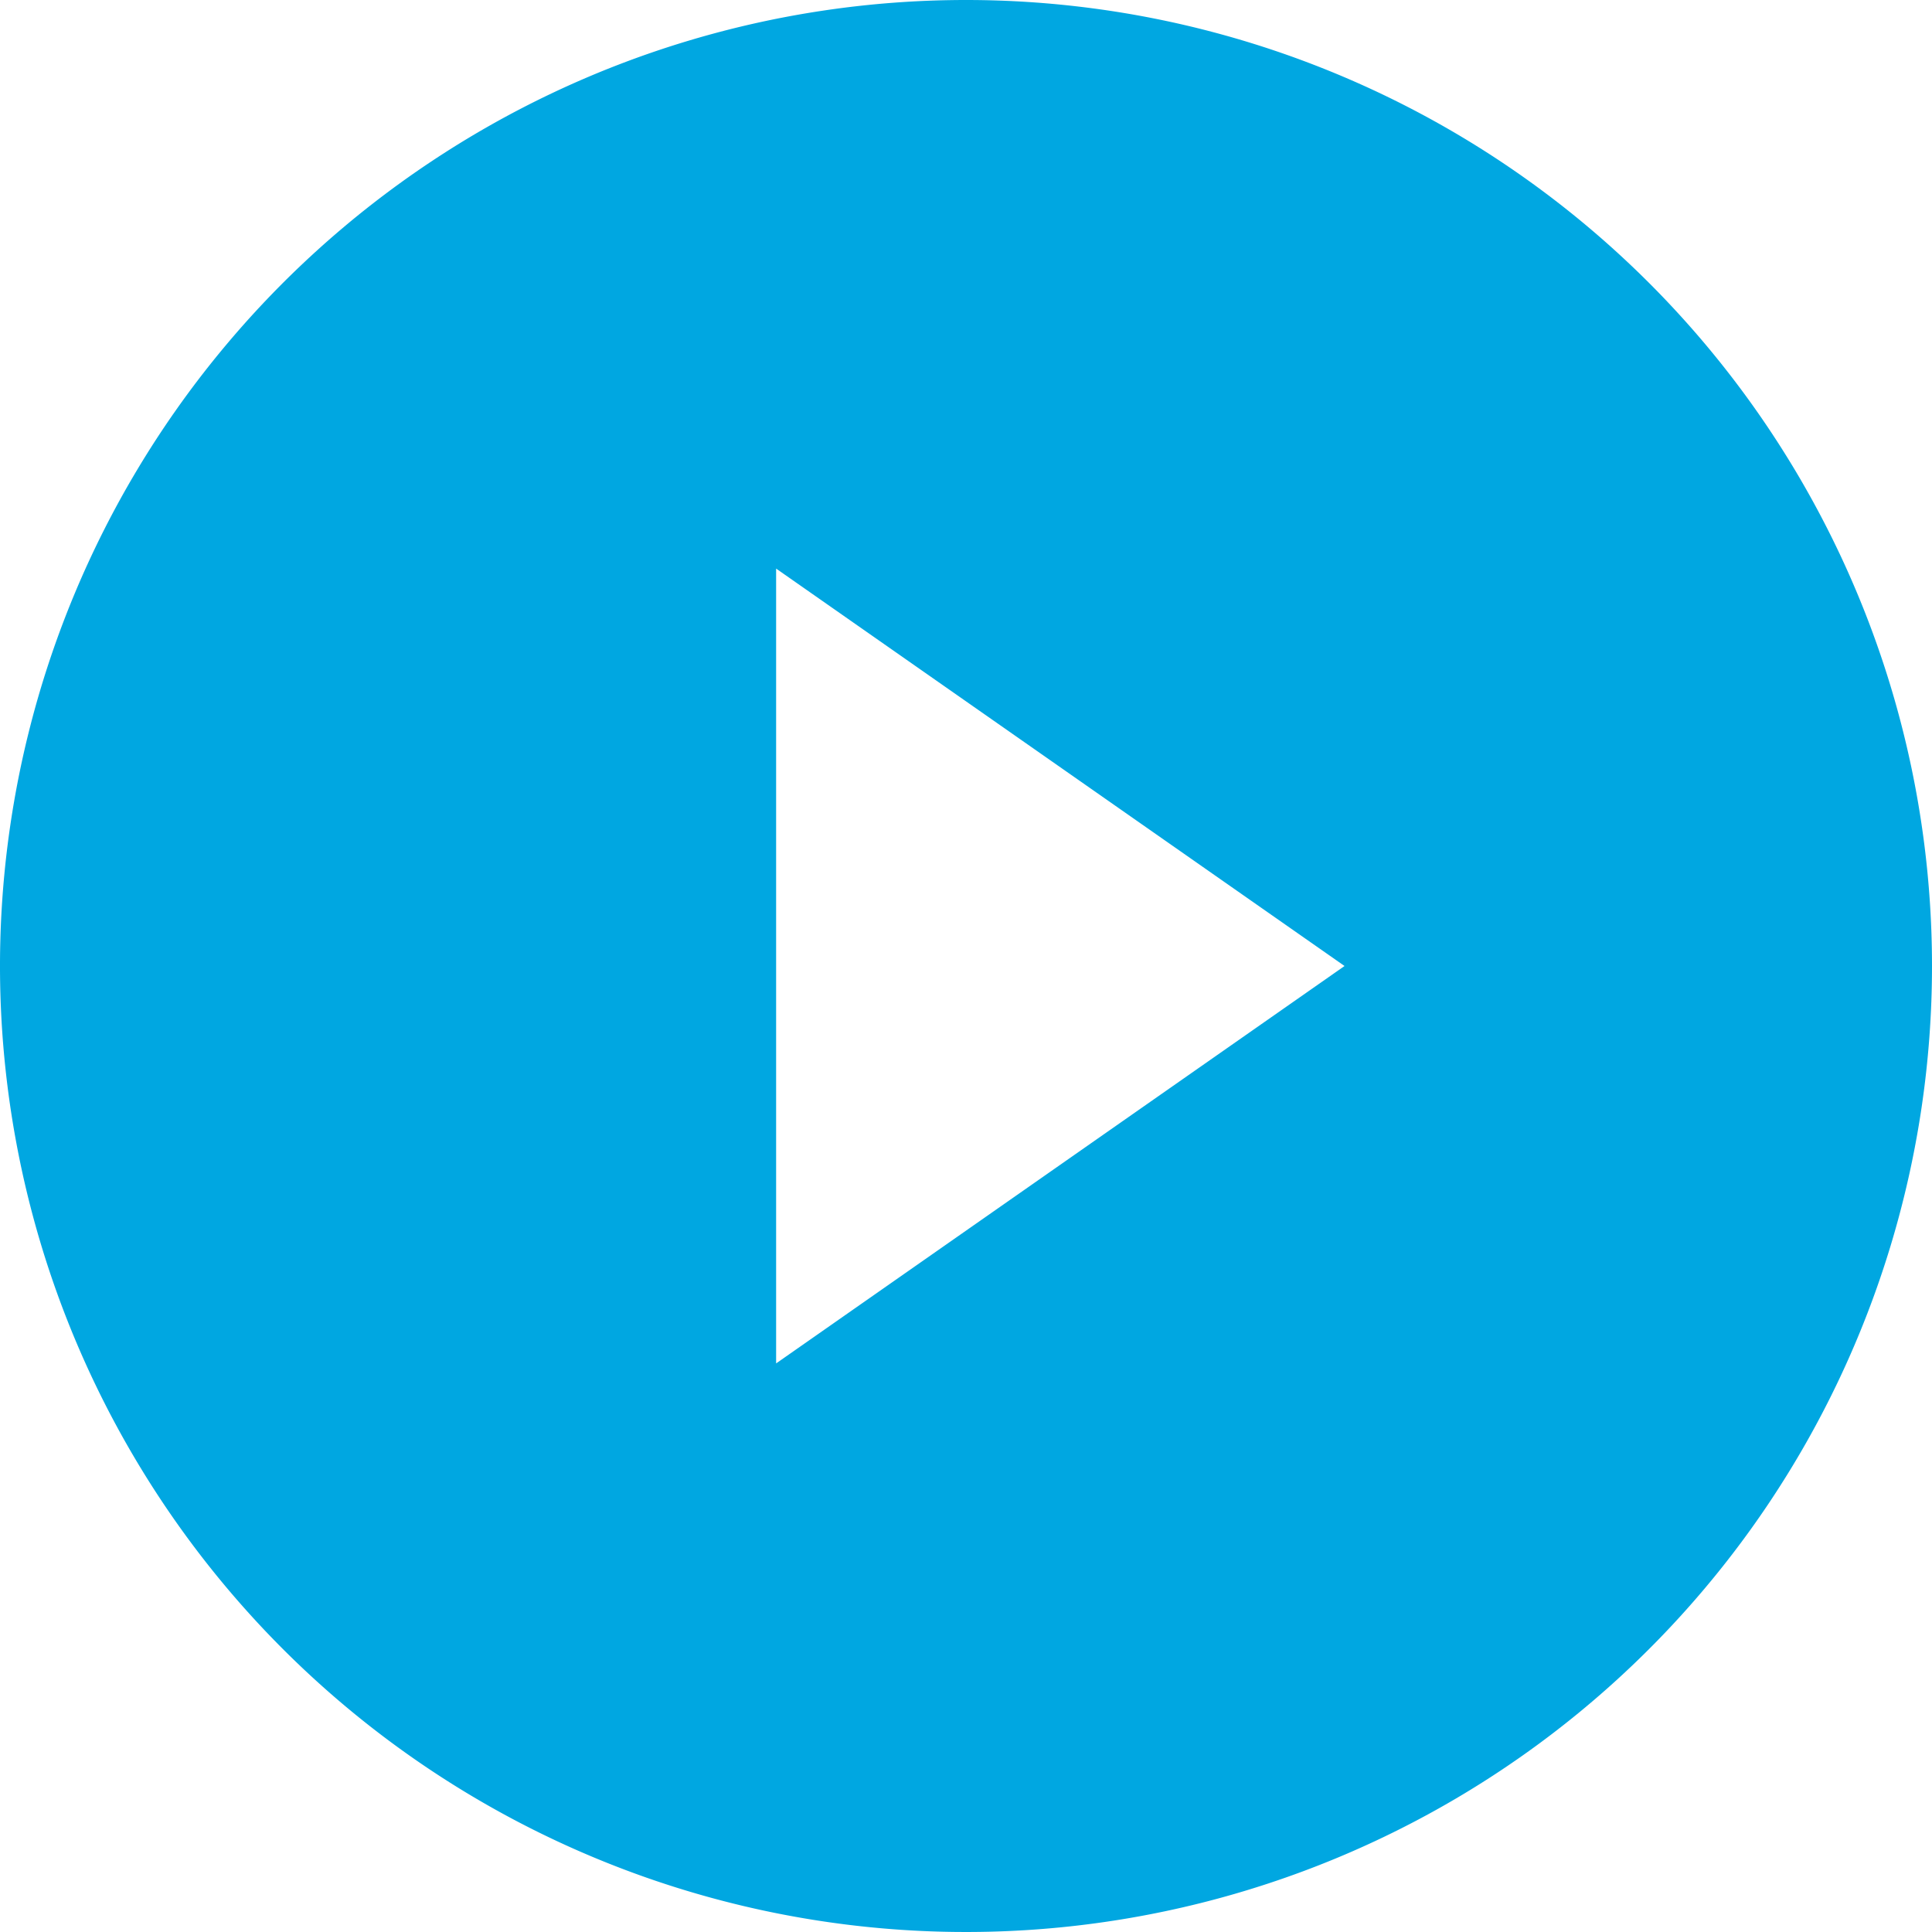 <svg id="ad4bf3f0-76ed-4f5a-8e0d-a66bedfcaca5" data-name="30b41105-c132-4bbc-bcdb-3db1f1fa6bac" xmlns="http://www.w3.org/2000/svg" viewBox="0 0 128 128"><title>play-solid</title><path d="M64,0a64,64,0,1,0,64,64A64,64,0,0,0,64,0ZM51.42,90.33V37.67L89.08,64Z" style="fill:#00a7e1"/></svg>